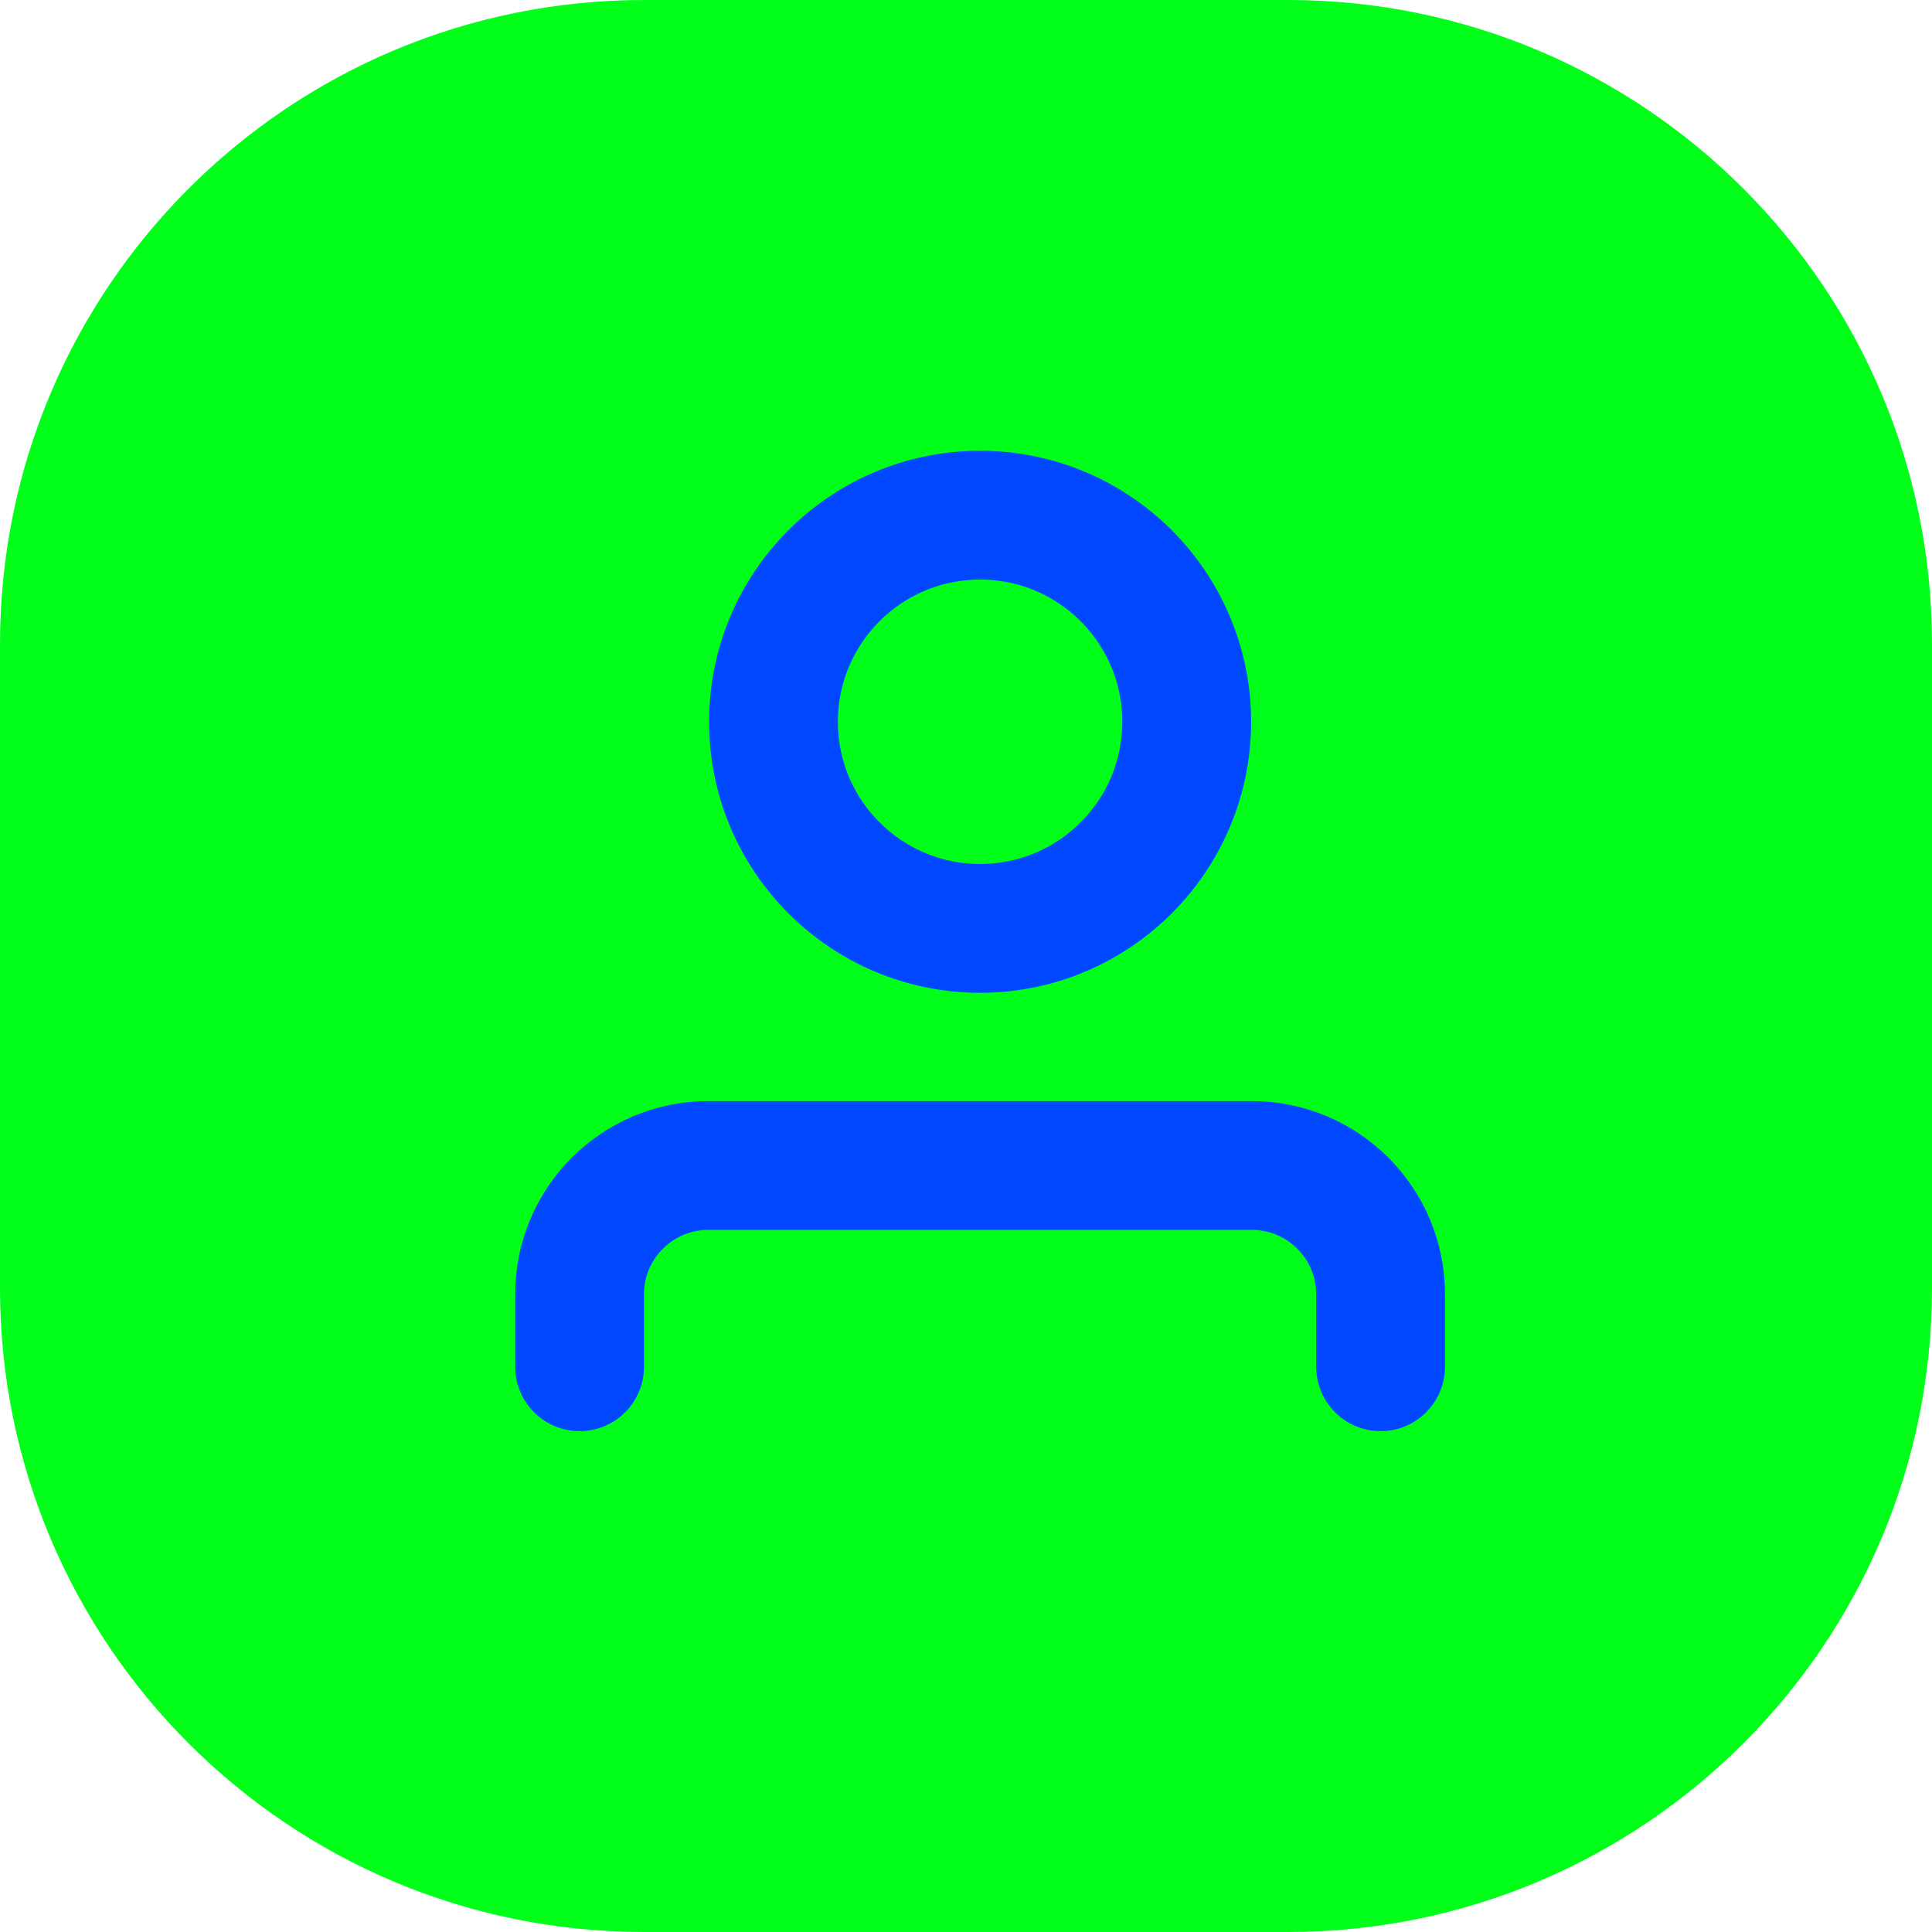 <svg width="30" height="30" viewBox="0 0 30 30" fill="none" xmlns="http://www.w3.org/2000/svg">
<path d="M0 10C0 4.477 4.477 0 10 0H20C25.523 0 30 4.477 30 10V20C30 25.523 25.523 30 20 30H10C4.477 30 0 25.523 0 20V10Z" fill="#01FF1A"/>
<circle cx="15.219" cy="11.208" r="3.208" stroke="#0047FF" stroke-width="2" stroke-linecap="round" stroke-linejoin="round"/>
<path d="M9 21.223V20.098C9 18.993 9.895 18.098 11 18.098H19.438C20.543 18.098 21.438 18.993 21.438 20.098V21.223" stroke="#0047FF" stroke-width="2" stroke-linecap="round" stroke-linejoin="round"/>
</svg>
